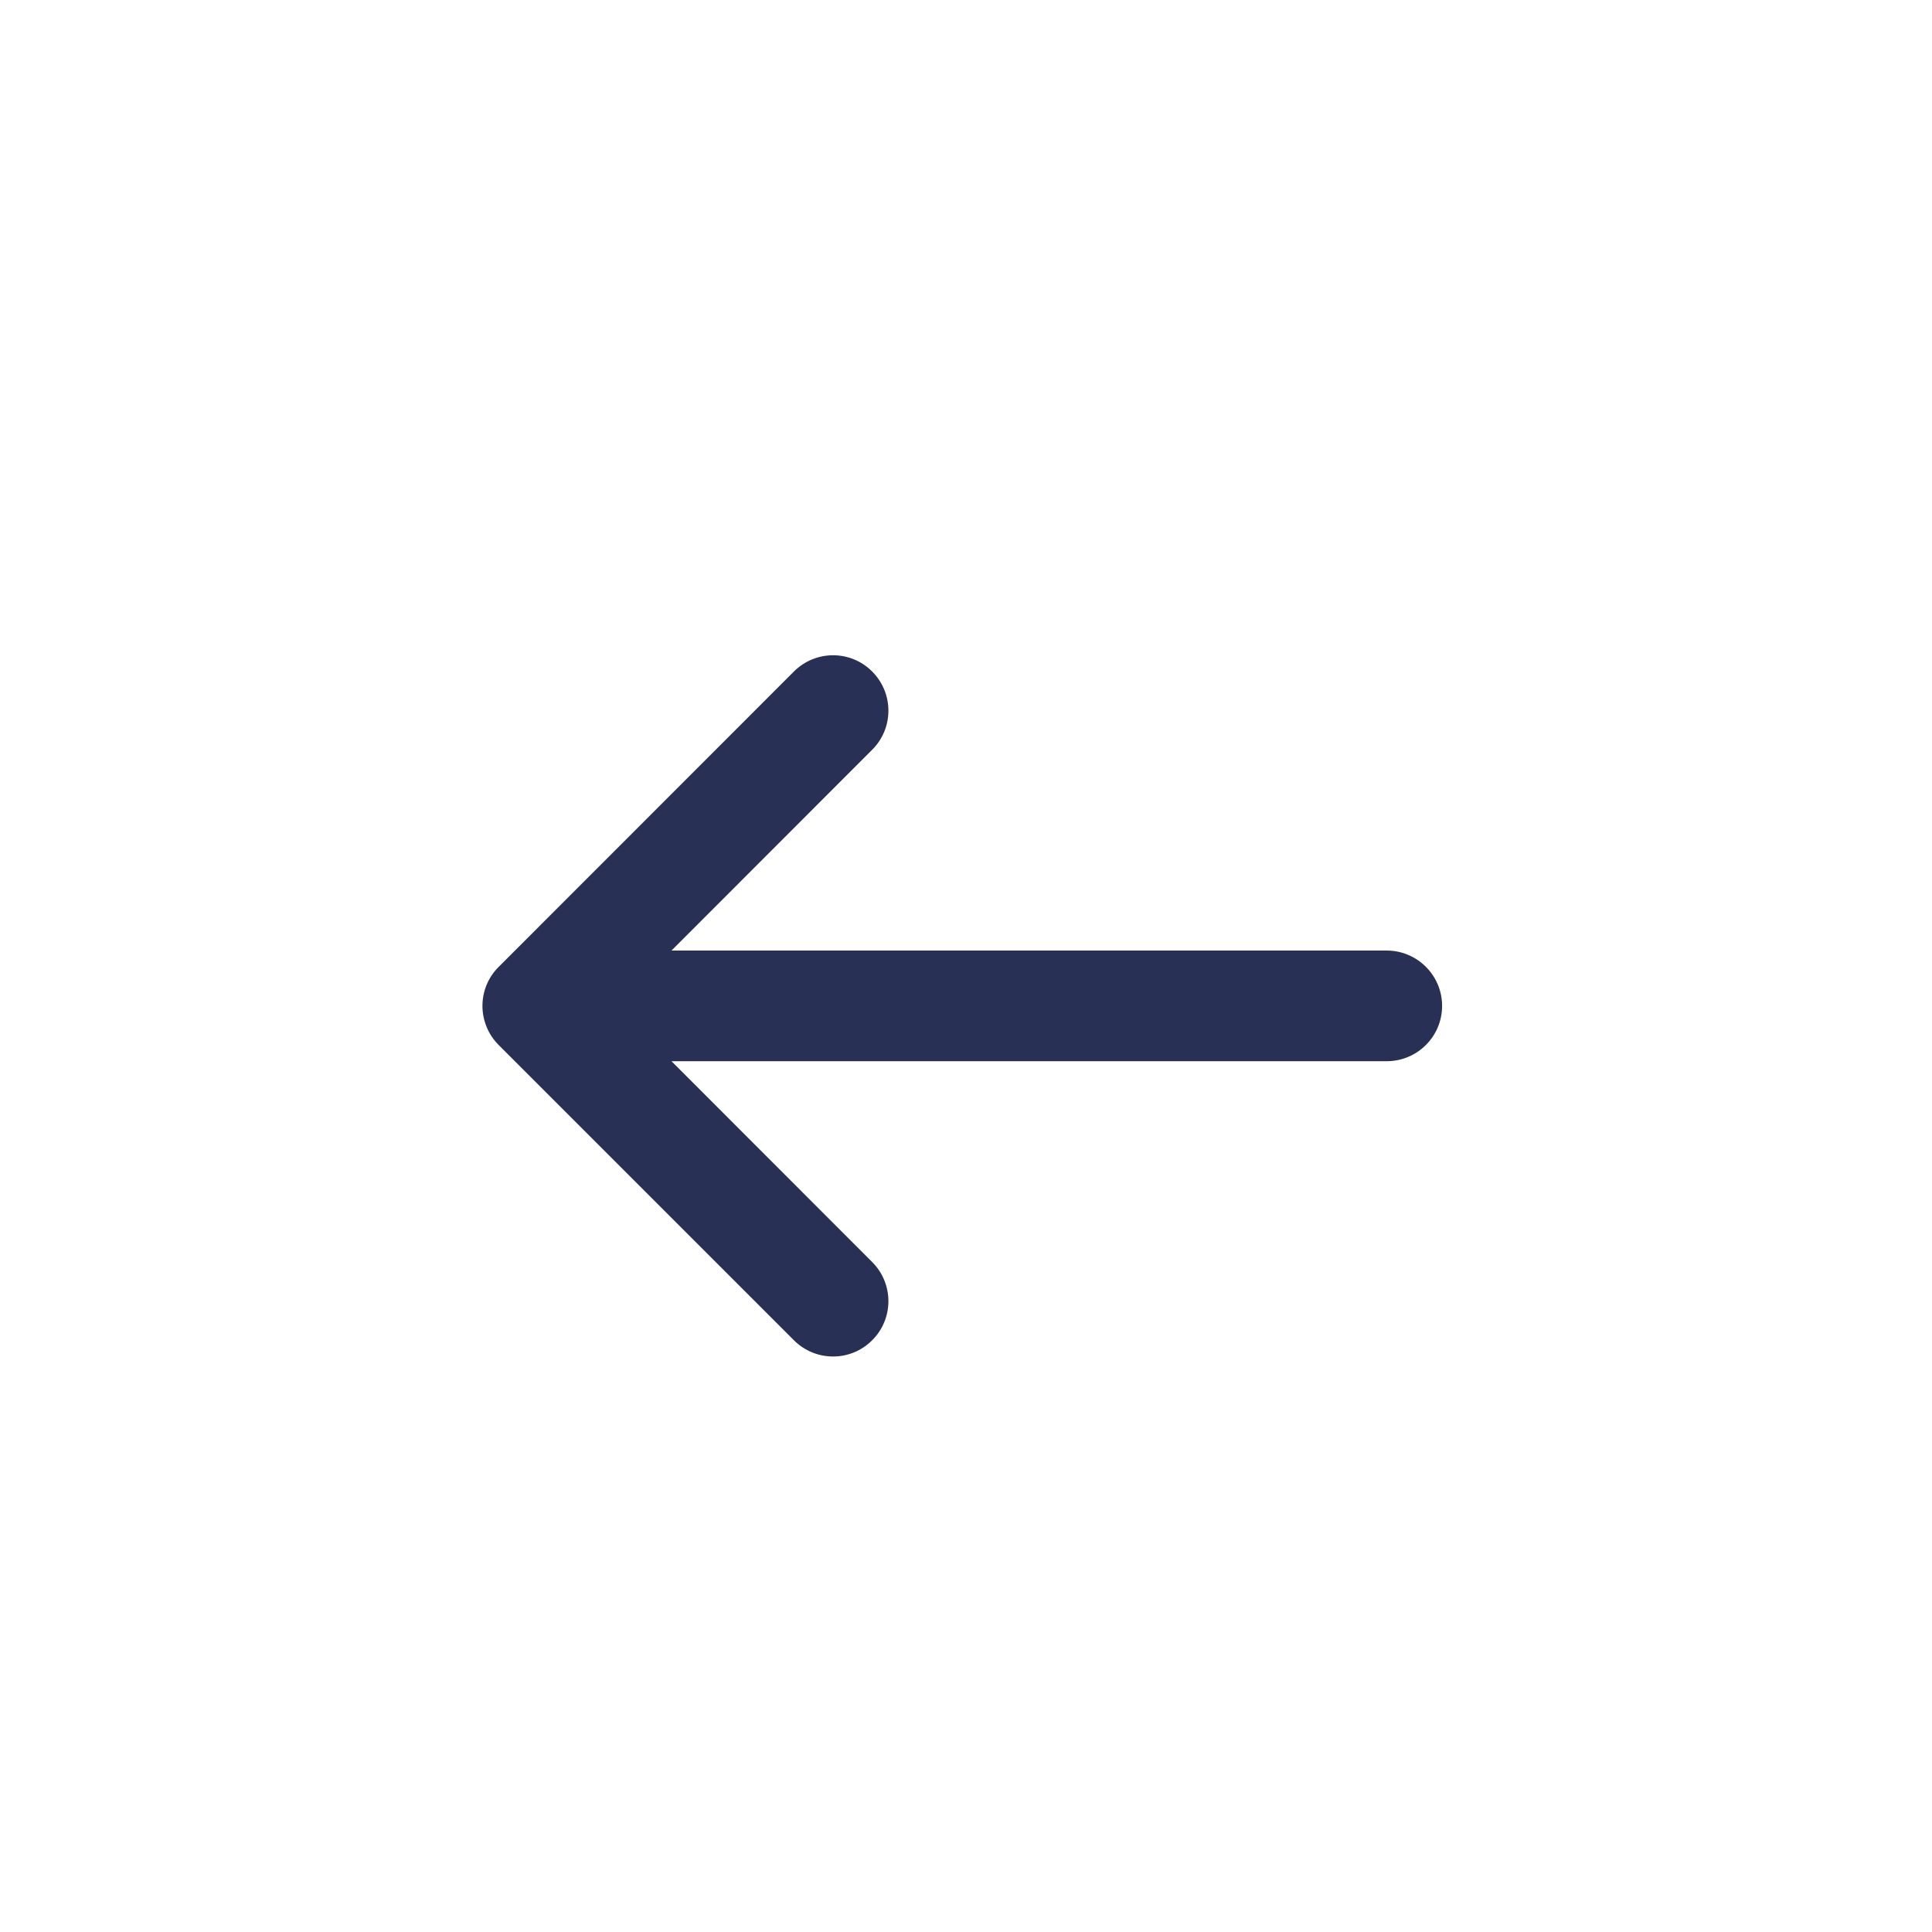 <svg width="14" height="14" viewBox="0 0 14 14" fill="none" xmlns="http://www.w3.org/2000/svg">
<path d="M6.32 5.433C6.477 5.277 6.477 5.023 6.32 4.866C6.164 4.709 5.91 4.709 5.753 4.866L3.614 7.006C3.535 7.084 3.496 7.187 3.496 7.289C3.496 7.344 3.507 7.395 3.527 7.443C3.546 7.49 3.575 7.534 3.614 7.573L5.753 9.712C5.91 9.869 6.164 9.869 6.32 9.712C6.477 9.556 6.477 9.302 6.32 9.145L4.866 7.69H10.048C10.27 7.69 10.45 7.511 10.45 7.289C10.45 7.068 10.27 6.888 10.048 6.888H4.866L6.32 5.433Z" fill="#293056"/>
</svg>
